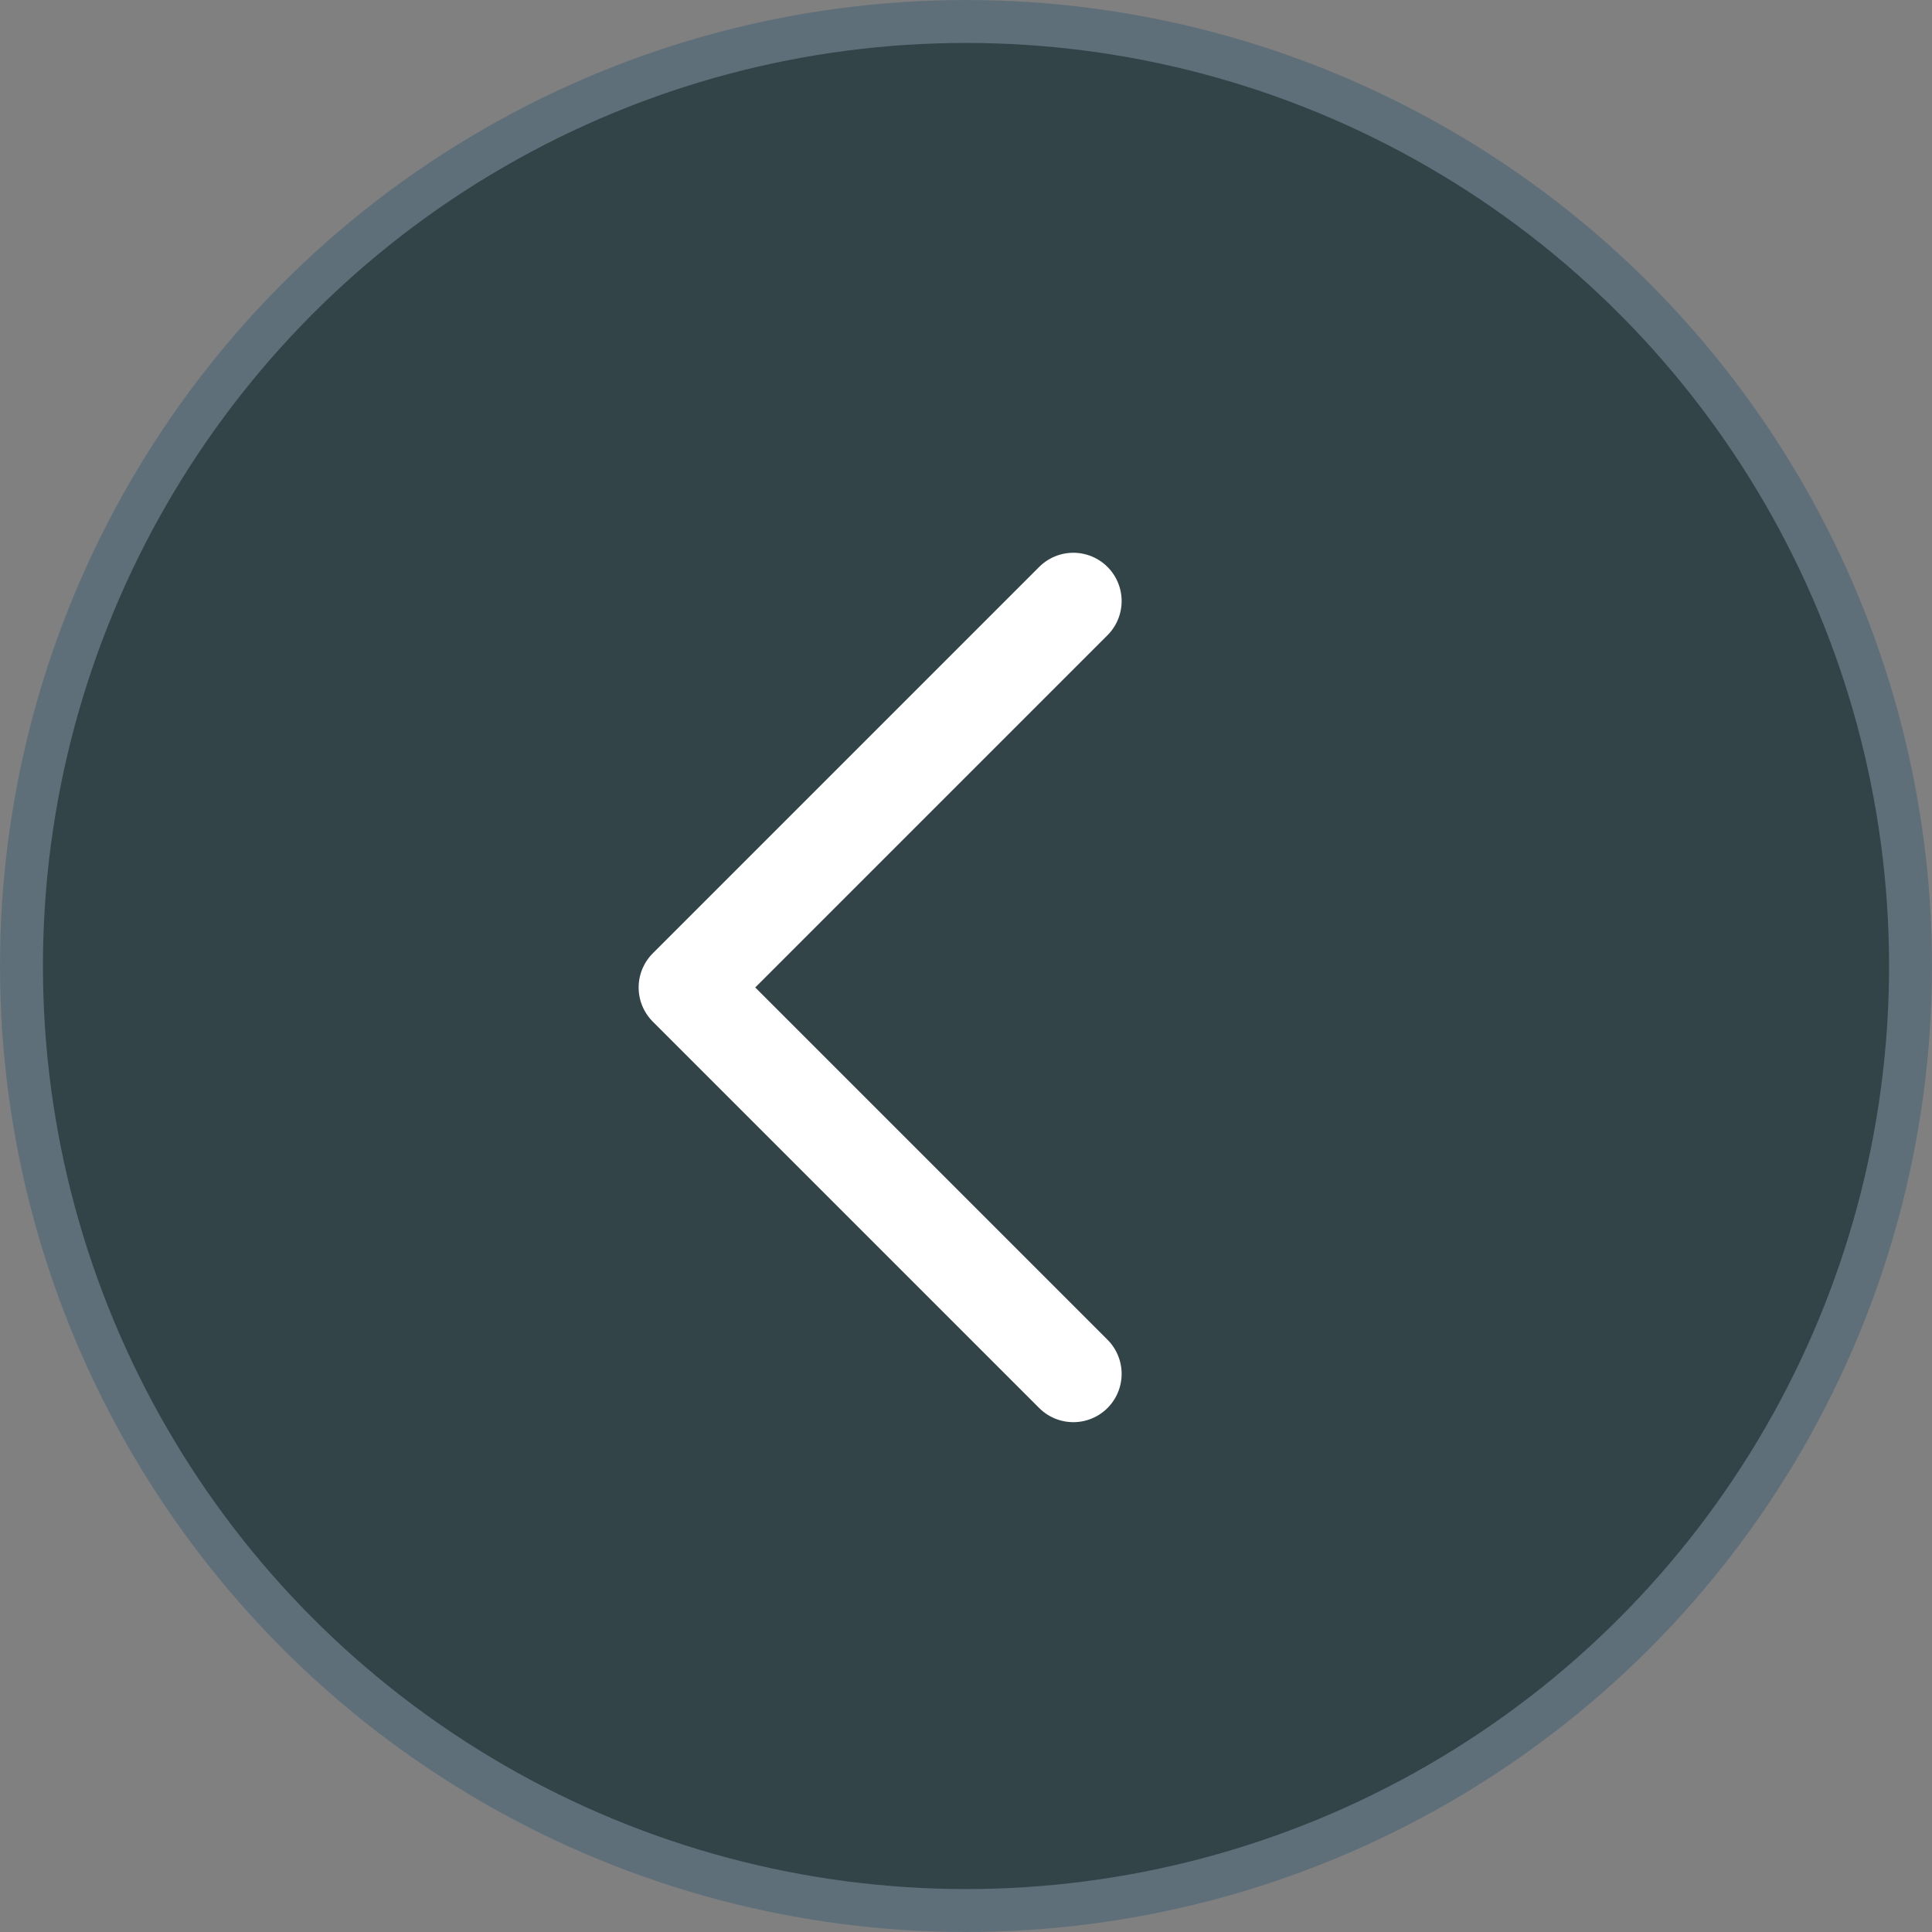 <svg xmlns="http://www.w3.org/2000/svg" width="45" height="45" viewBox="0 0 45 45">
    <rect x="0" y="0" width="45" height="45" fill="#808080" stroke="none"/>
    <g fill="none" fill-rule="evenodd">
        <g>
            <g transform="translate(-490 -666) translate(490 666)">
                <path d="M0 0L45 0 45 45 0 45z"/>
                <circle cx="22.5" cy="22.5" r="22" fill="#334449" stroke="#5F6F7A"/>
                <path stroke="#FFF" stroke-linecap="round" stroke-linejoin="round" stroke-width="2.25" d="M25 14L16 23 25 32"/>
            </g>
        </g>
    </g>
</svg>
